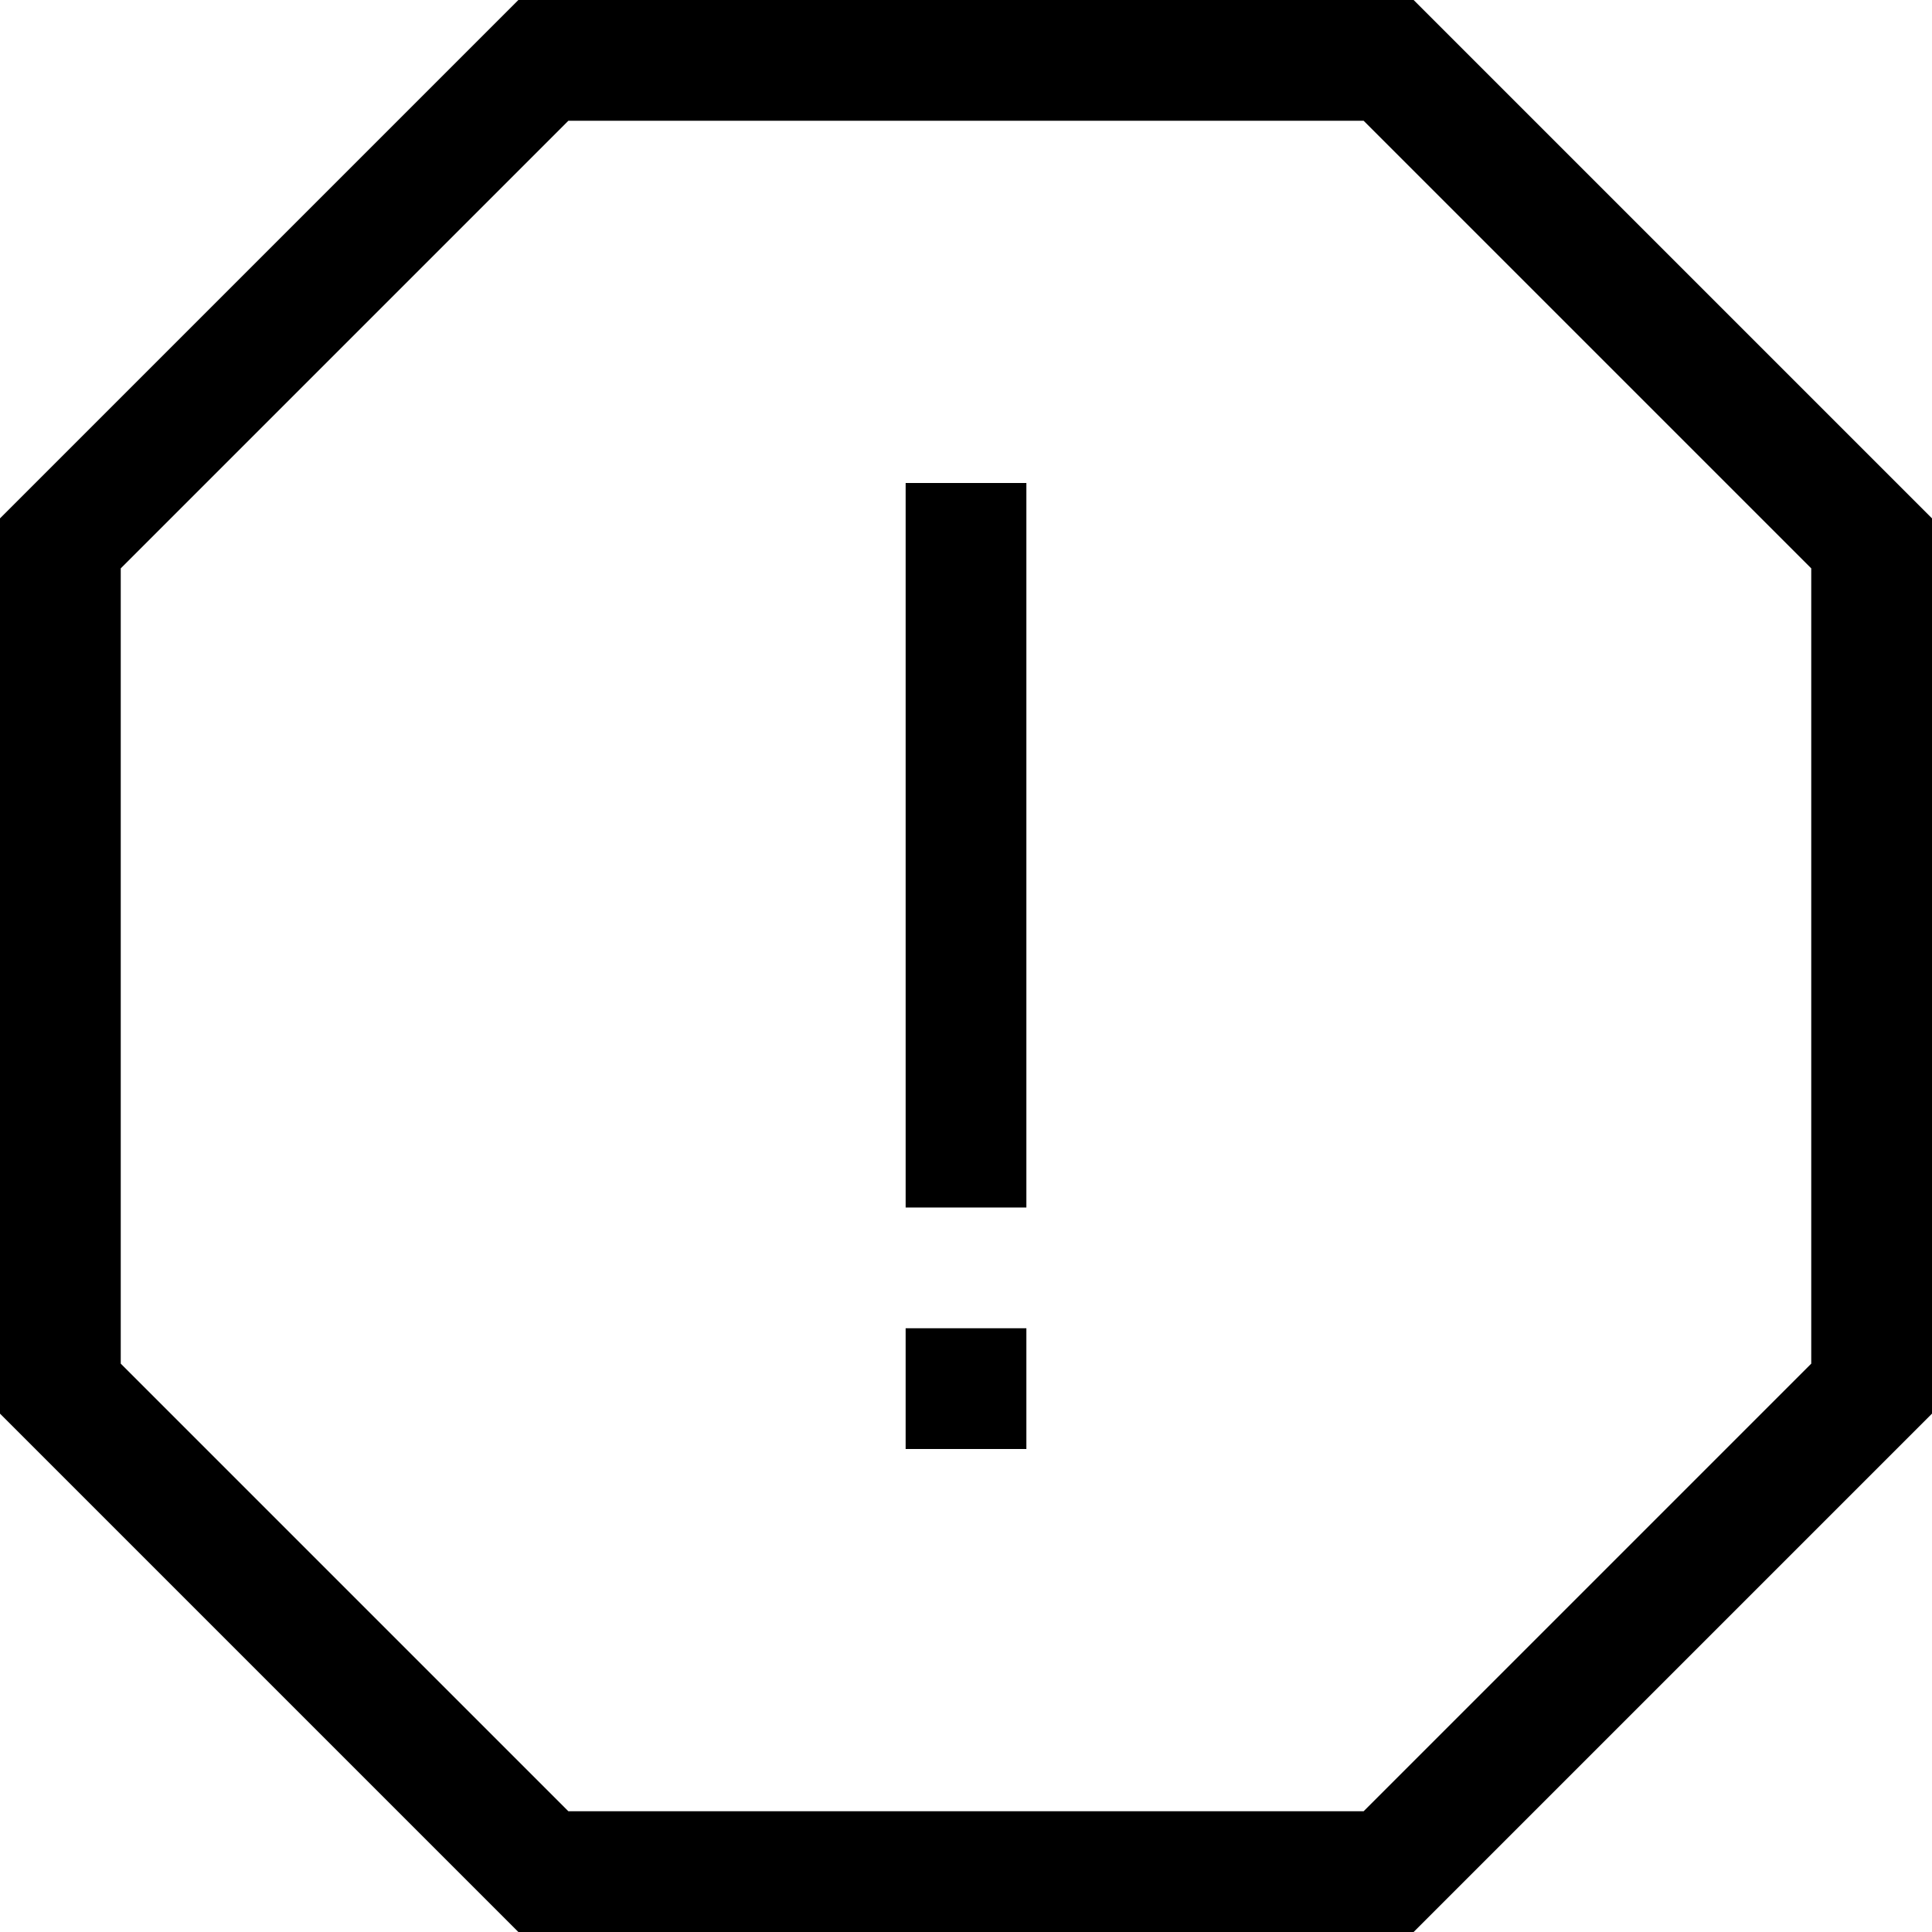 <svg id="Capa_1" enable-background="new 0 0 551.13 551.13" height="512" viewBox="0 0 551.13 551.13" width="512" xmlns="http://www.w3.org/2000/svg"><path d="m258.345 378.902h34.444v34.446h-34.444z"/><path d="m258.347 137.783h34.441v206.674h-34.441z"/><path d="m403.256 0h-255.382l-147.874 147.874v255.382l147.874 147.874h255.382l147.874-147.874v-255.382s-147.874-147.874-147.874-147.874zm113.429 388.995-127.692 127.691h-226.856l-127.691-127.691v-226.857l127.691-127.691h226.857l127.691 127.691z"/></svg>